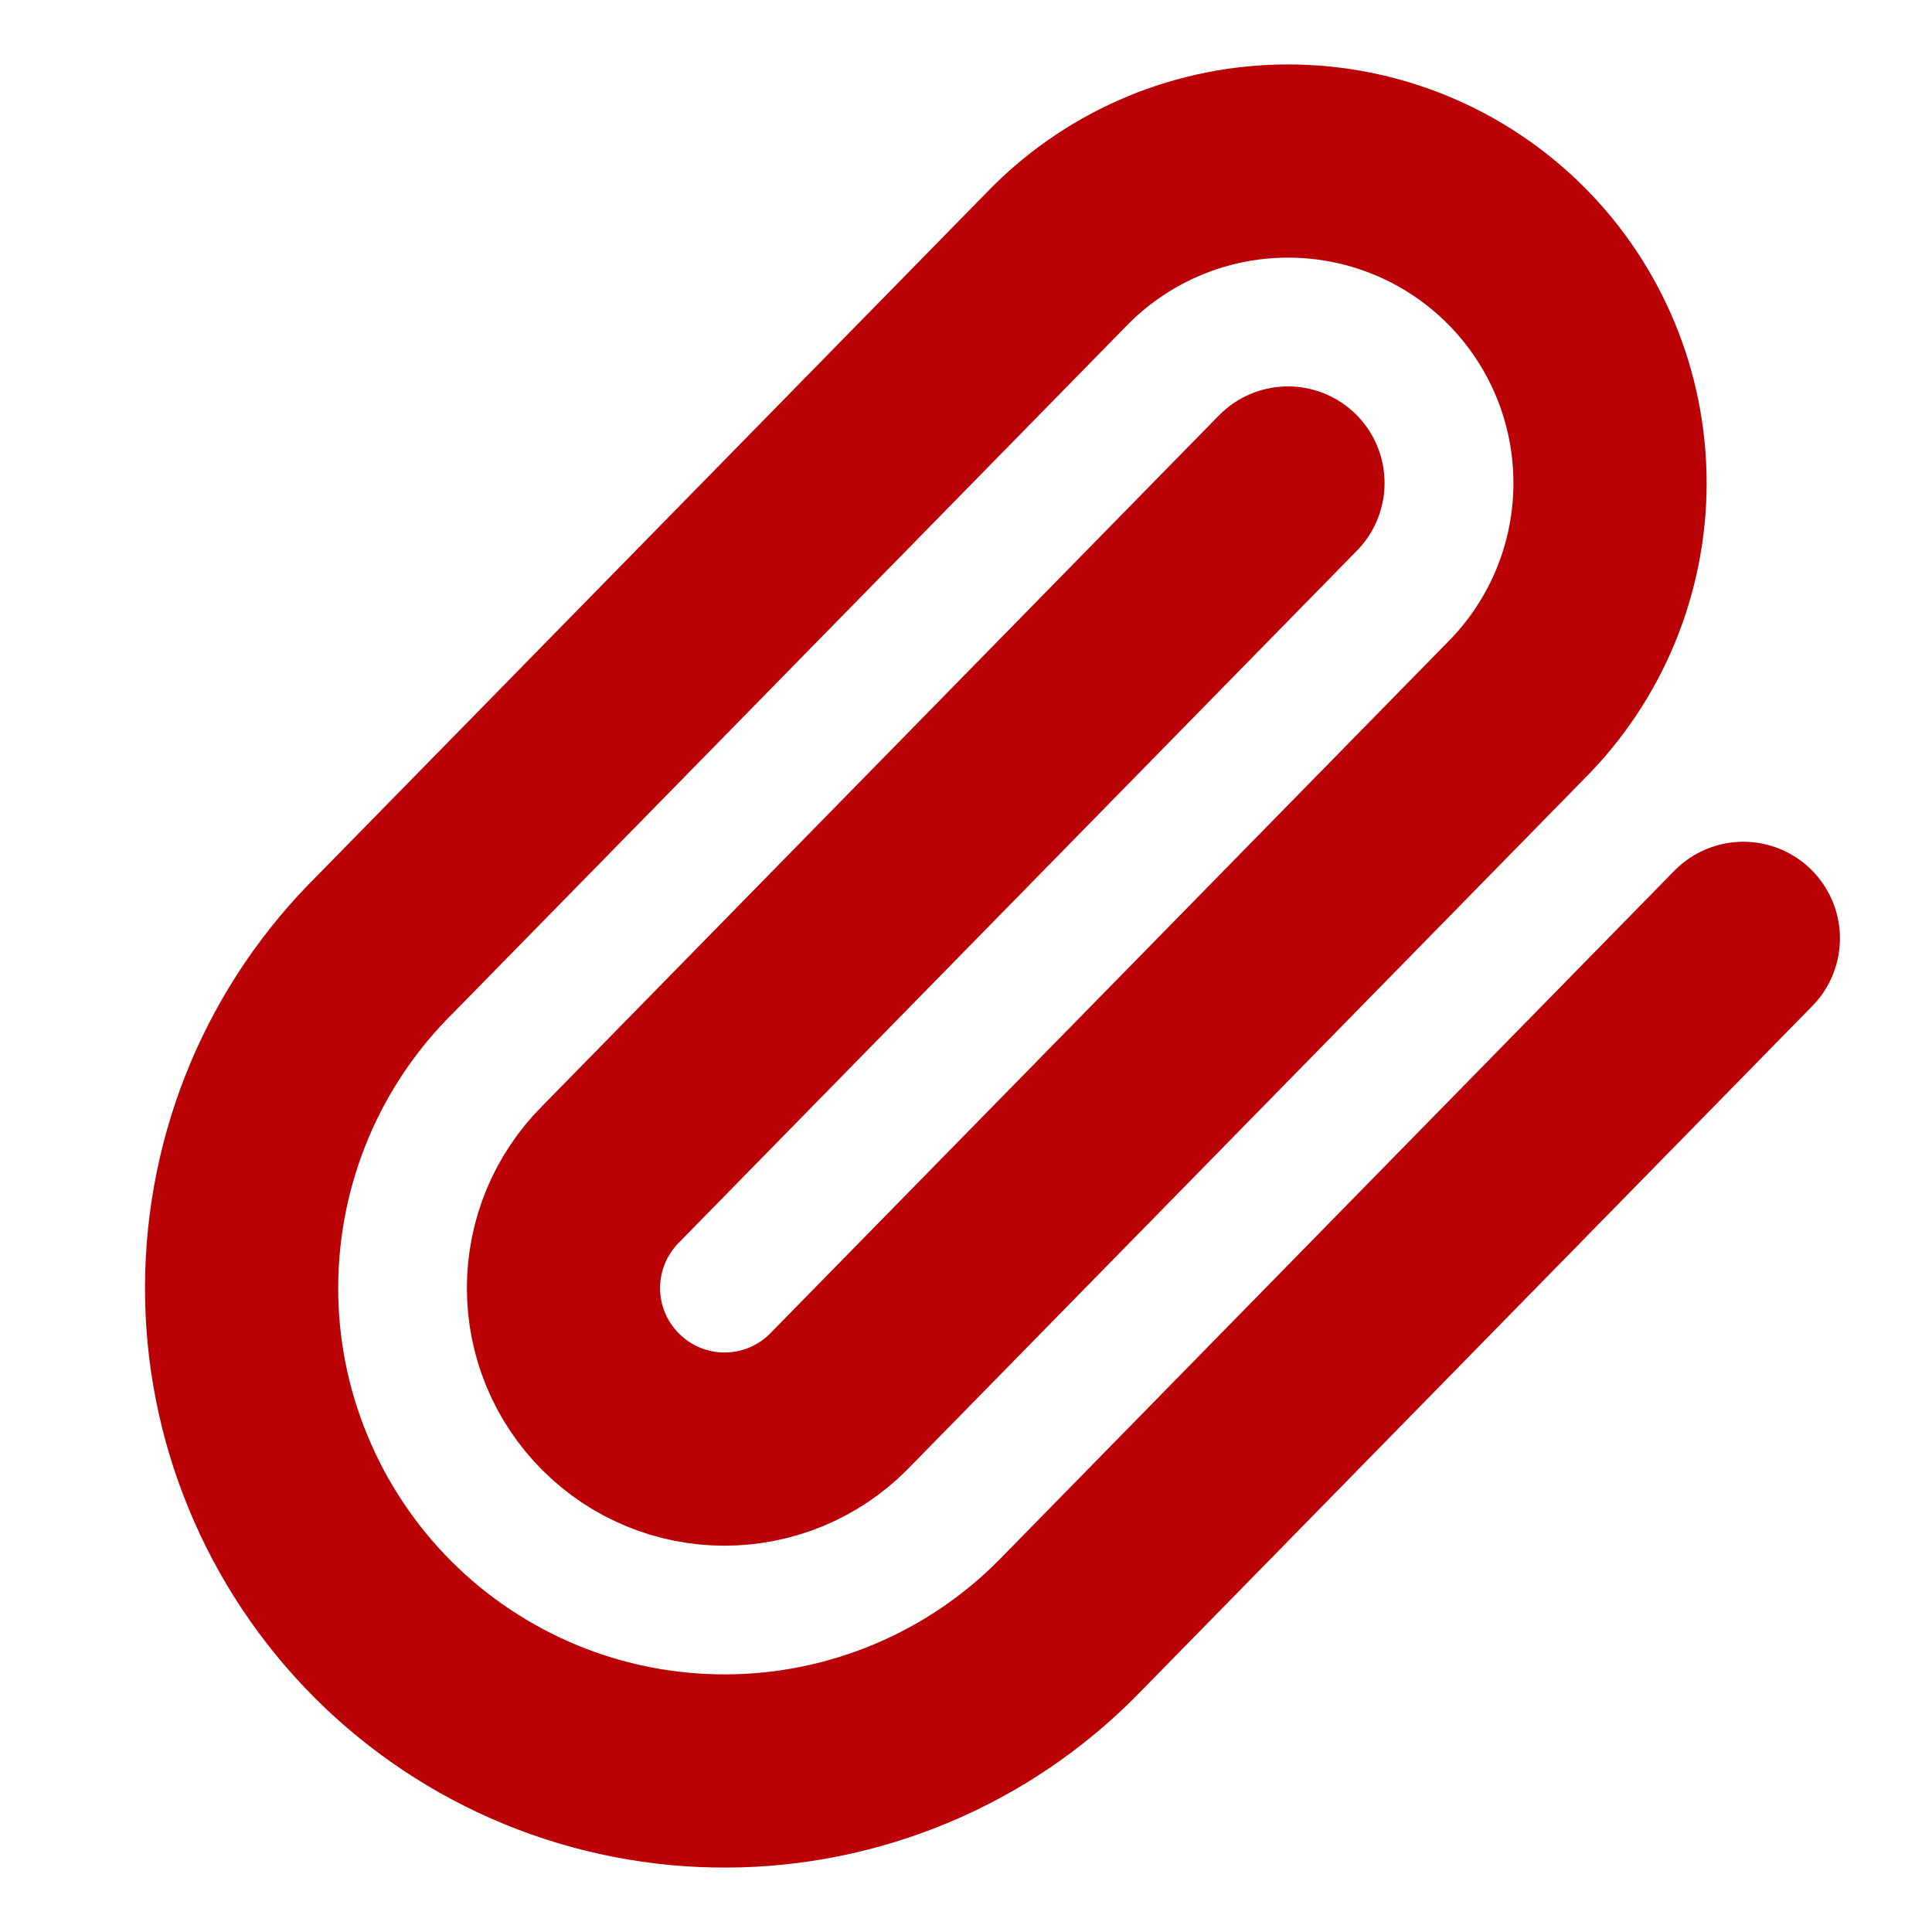 <svg width="20" height="20" viewBox="0 0 20 20" fill="none" xmlns="http://www.w3.org/2000/svg">
<path d="M13.333 5L6.322 12.155C6.009 12.468 5.833 12.892 5.833 13.334C5.833 13.776 6.009 14.2 6.322 14.512C6.634 14.825 7.058 15.001 7.5 15.001C7.943 15.001 8.367 14.825 8.679 14.512L15.691 7.357C16.316 6.732 16.667 5.884 16.667 5C16.667 4.116 16.316 3.268 15.691 2.643C15.066 2.018 14.218 1.667 13.334 1.667C12.45 1.667 11.602 2.018 10.977 2.643L3.994 9.769C3.524 10.232 3.149 10.784 2.893 11.392C2.637 12 2.504 12.653 2.501 13.313C2.498 13.973 2.626 14.627 2.878 15.237C3.129 15.848 3.499 16.402 3.965 16.869C4.432 17.336 4.986 17.705 5.597 17.957C6.207 18.208 6.861 18.336 7.521 18.333C8.181 18.331 8.834 18.197 9.442 17.941C10.051 17.685 10.602 17.311 11.065 16.84L18.047 9.714" stroke="#BA0105" stroke-width="2" stroke-linecap="round" stroke-linejoin="round"/>
</svg>
